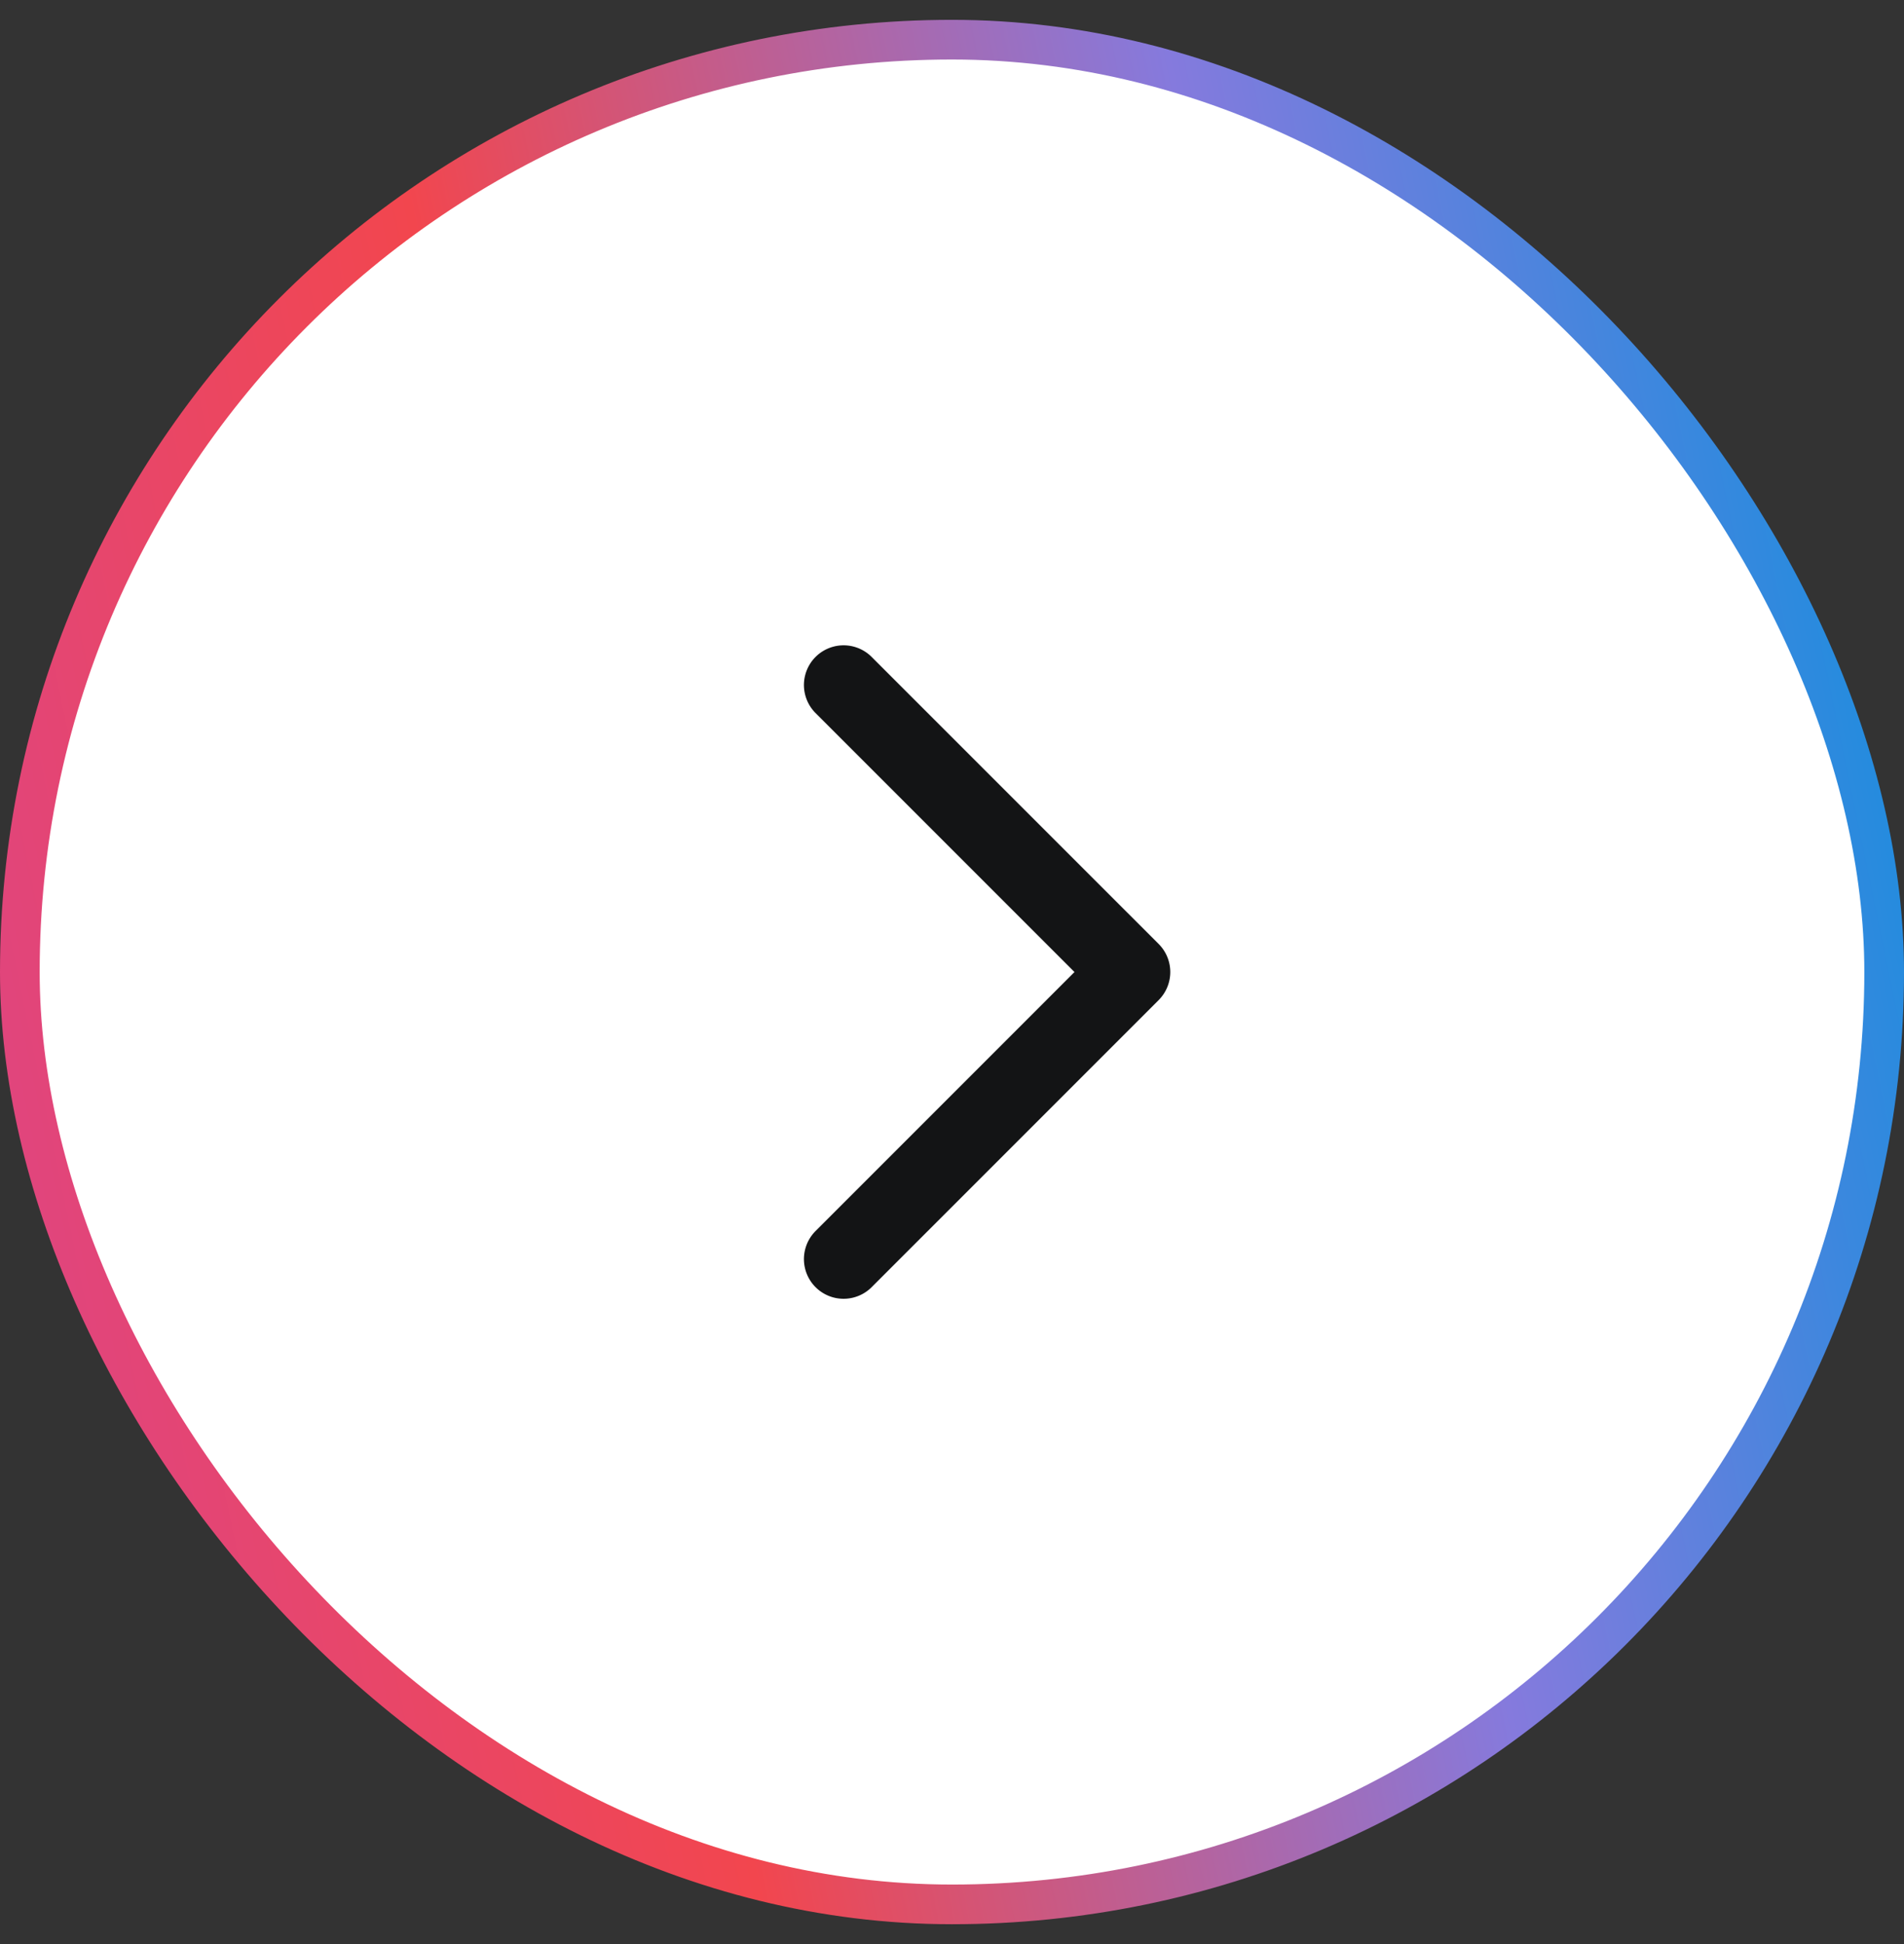 <svg width="48" height="49" fill="none" xmlns="http://www.w3.org/2000/svg"><rect width="100%" height="100%" fill="#333333" stroke="none"/><rect x=".5" y="1" width="47" height="47" rx="23.5" fill="#fff"/><rect x=".5" y="1" width="47" height="47" rx="23.5" stroke="url(#a)"/><path d="m20.548 31.04 6.54-6.54-6.54-6.54a1 1 0 0 1 1.414-1.414l7.248 7.247a1 1 0 0 1 0 1.414l-7.248 7.248a1 1 0 0 1-1.414-1.414Z" fill="#131415"/><defs><linearGradient id="a" x1="-2.075" y1="55.116" x2="57.494" y2="42.81" gradientUnits="userSpaceOnUse"><stop offset="0" stop-color="#D74596"/><stop offset=".366" stop-color="#F2464E"/><stop offset=".686" stop-color="#857ADD"/><stop offset="1" stop-color="#0192DE"/></linearGradient></defs></svg>